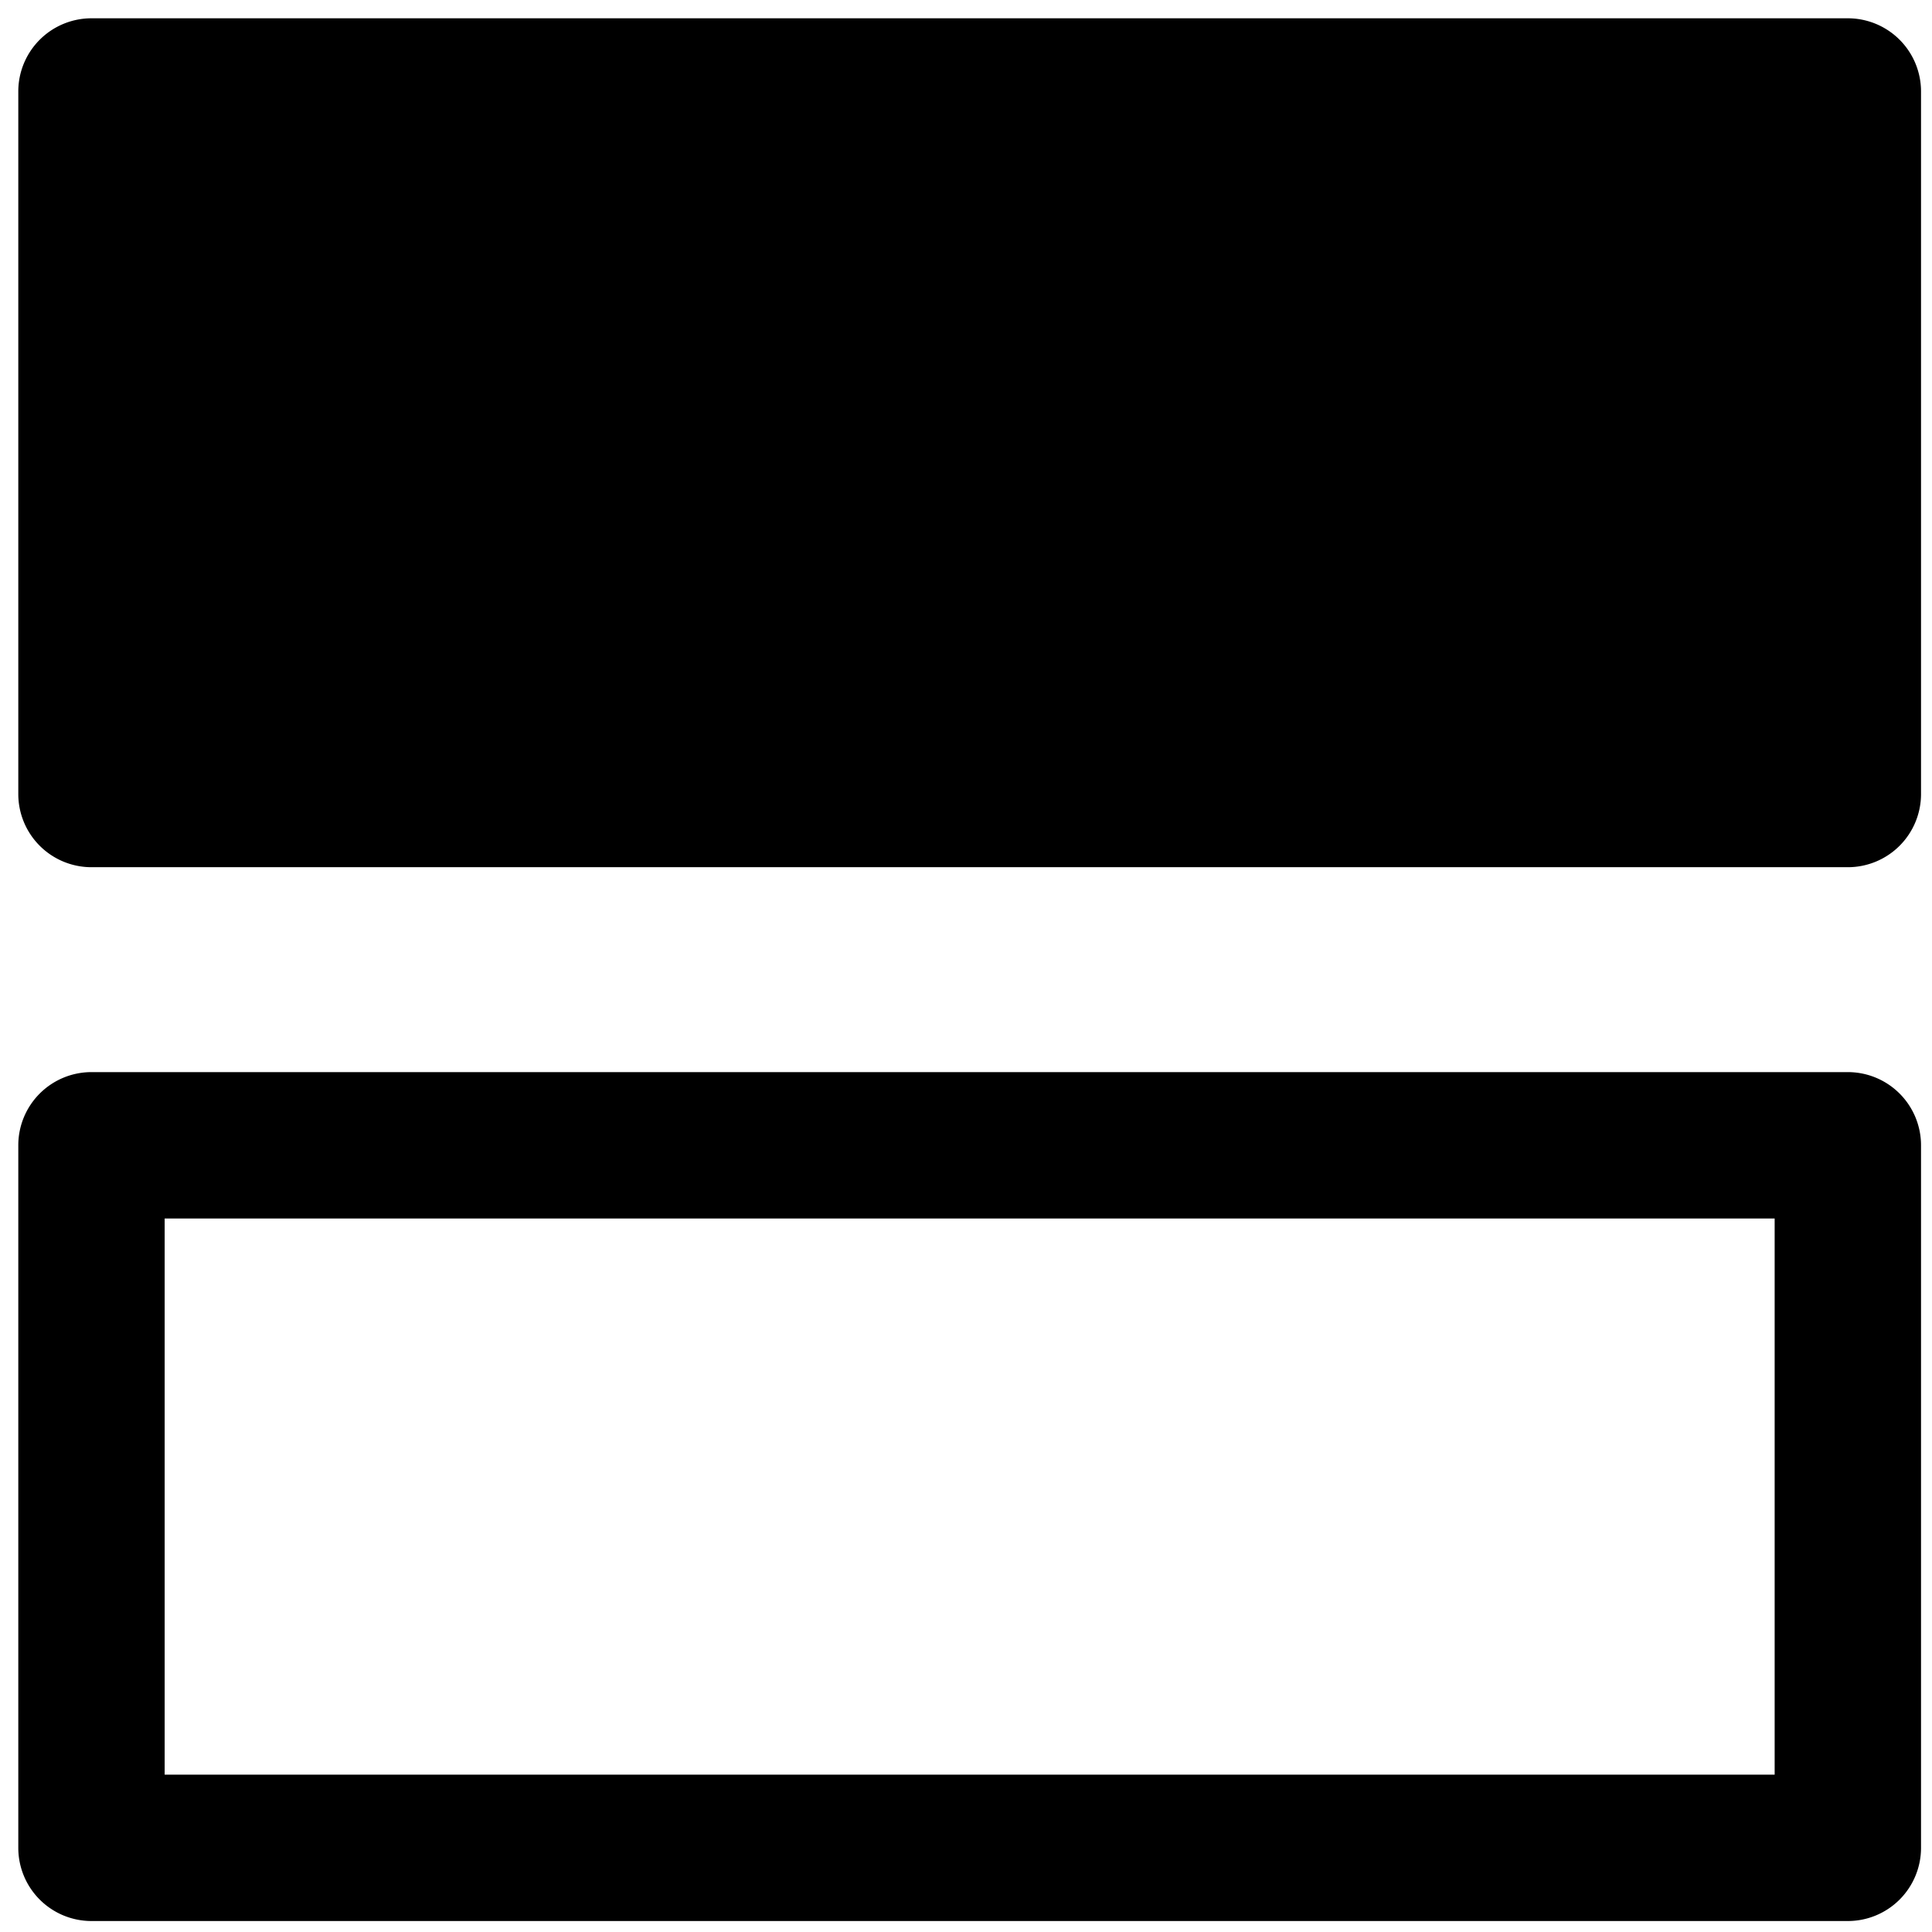 <svg viewBox="0 0 264 264">
    <path d="M12.5 146.5h240a10 10 0 0 1 10 10v96a10 10 0 0 1-10 10h-240a10 10 0 0 1-10-10v-96a10 10 0 0 1 10-10Zm230 20h-220v76h220Zm-230-154h240v96h-240z"/>
    <path d="M12.5 2.5h240a10 10 0 0 1 10 10v96a10 10 0 0 1-10 10h-240a10 10 0 0 1-10-10v-96a10 10 0 0 1 10-10Zm230 20h-220v76h220Z"/>
</svg>

